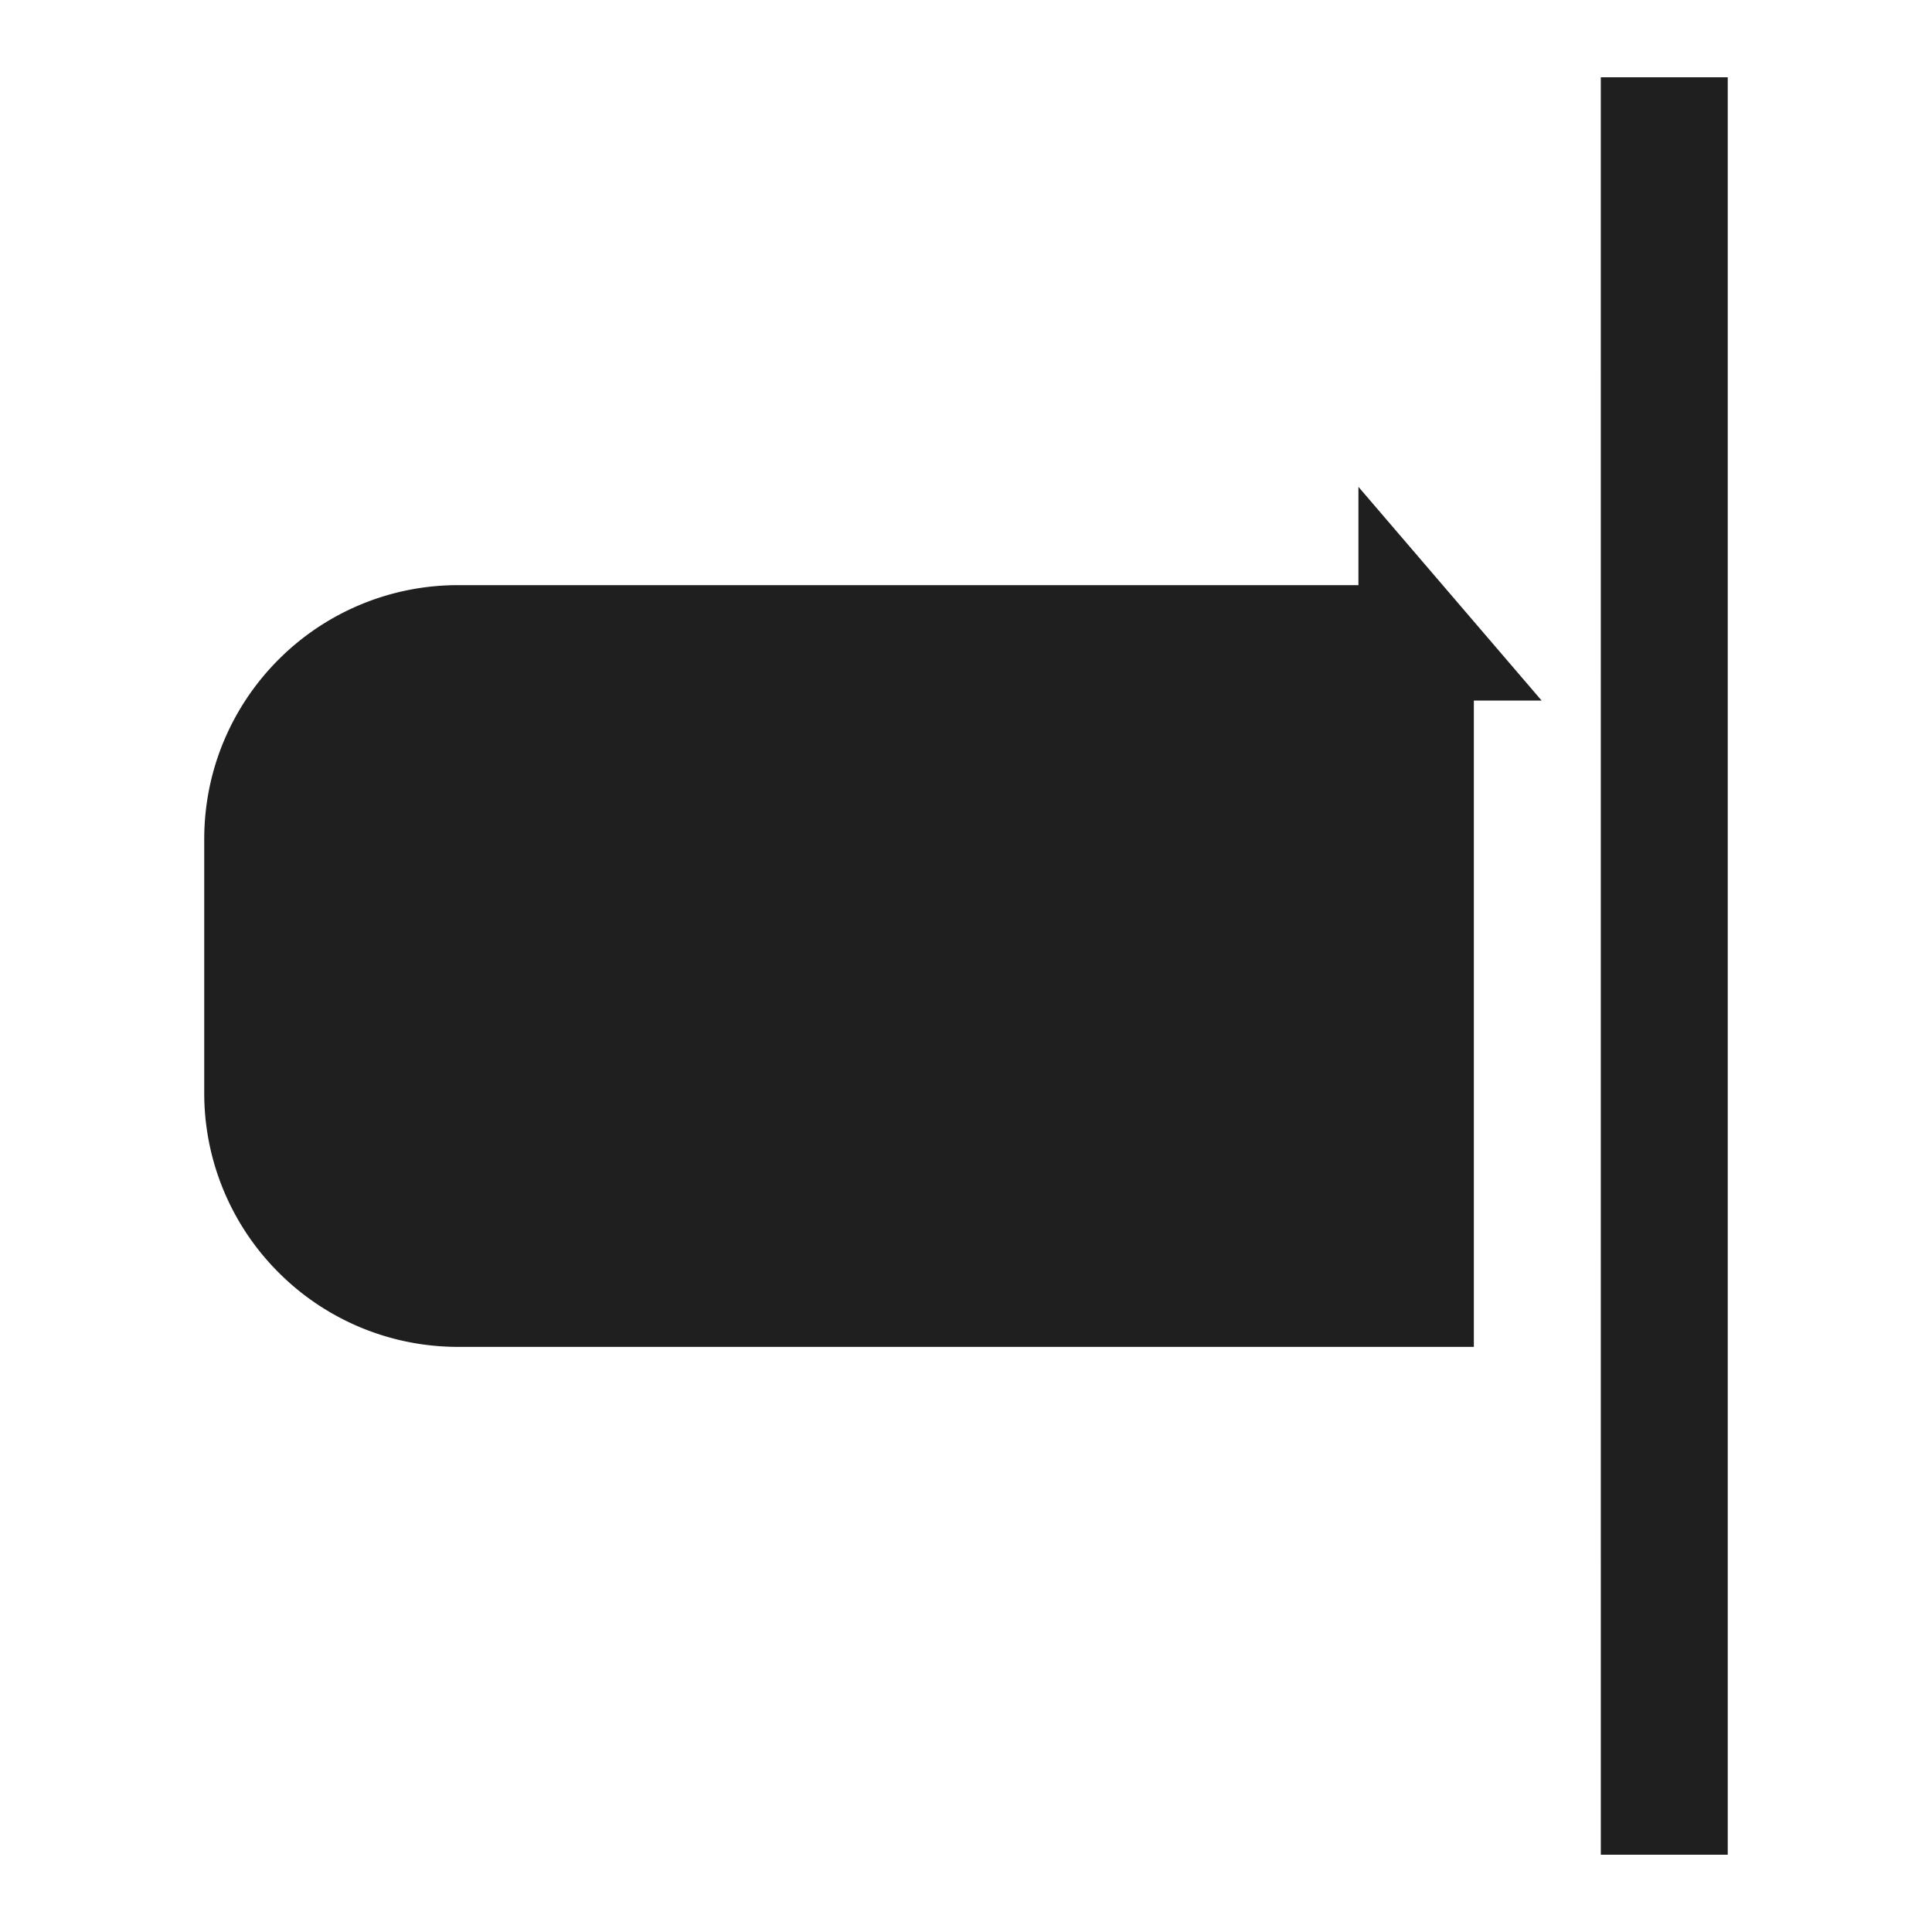<svg width="100" height="100" viewBox="0 0 100 100" xmlns="http://www.w3.org/2000/svg"><g fill="#1F1F1F" fill-rule="evenodd"><path d="M82.857 4h6.571v92h-6.57z"/><path d="M73.299 33.273v33.454H23.714a10.124 10.124 0 0 1-7.181-2.974 10.124 10.124 0 0 1-2.975-7.182V43.43c0-2.805 1.137-5.344 2.975-7.182a10.124 10.124 0 0 1 7.181-2.974H73.3z" stroke="#1F1F1F" stroke-width="5.974"/></g></svg>